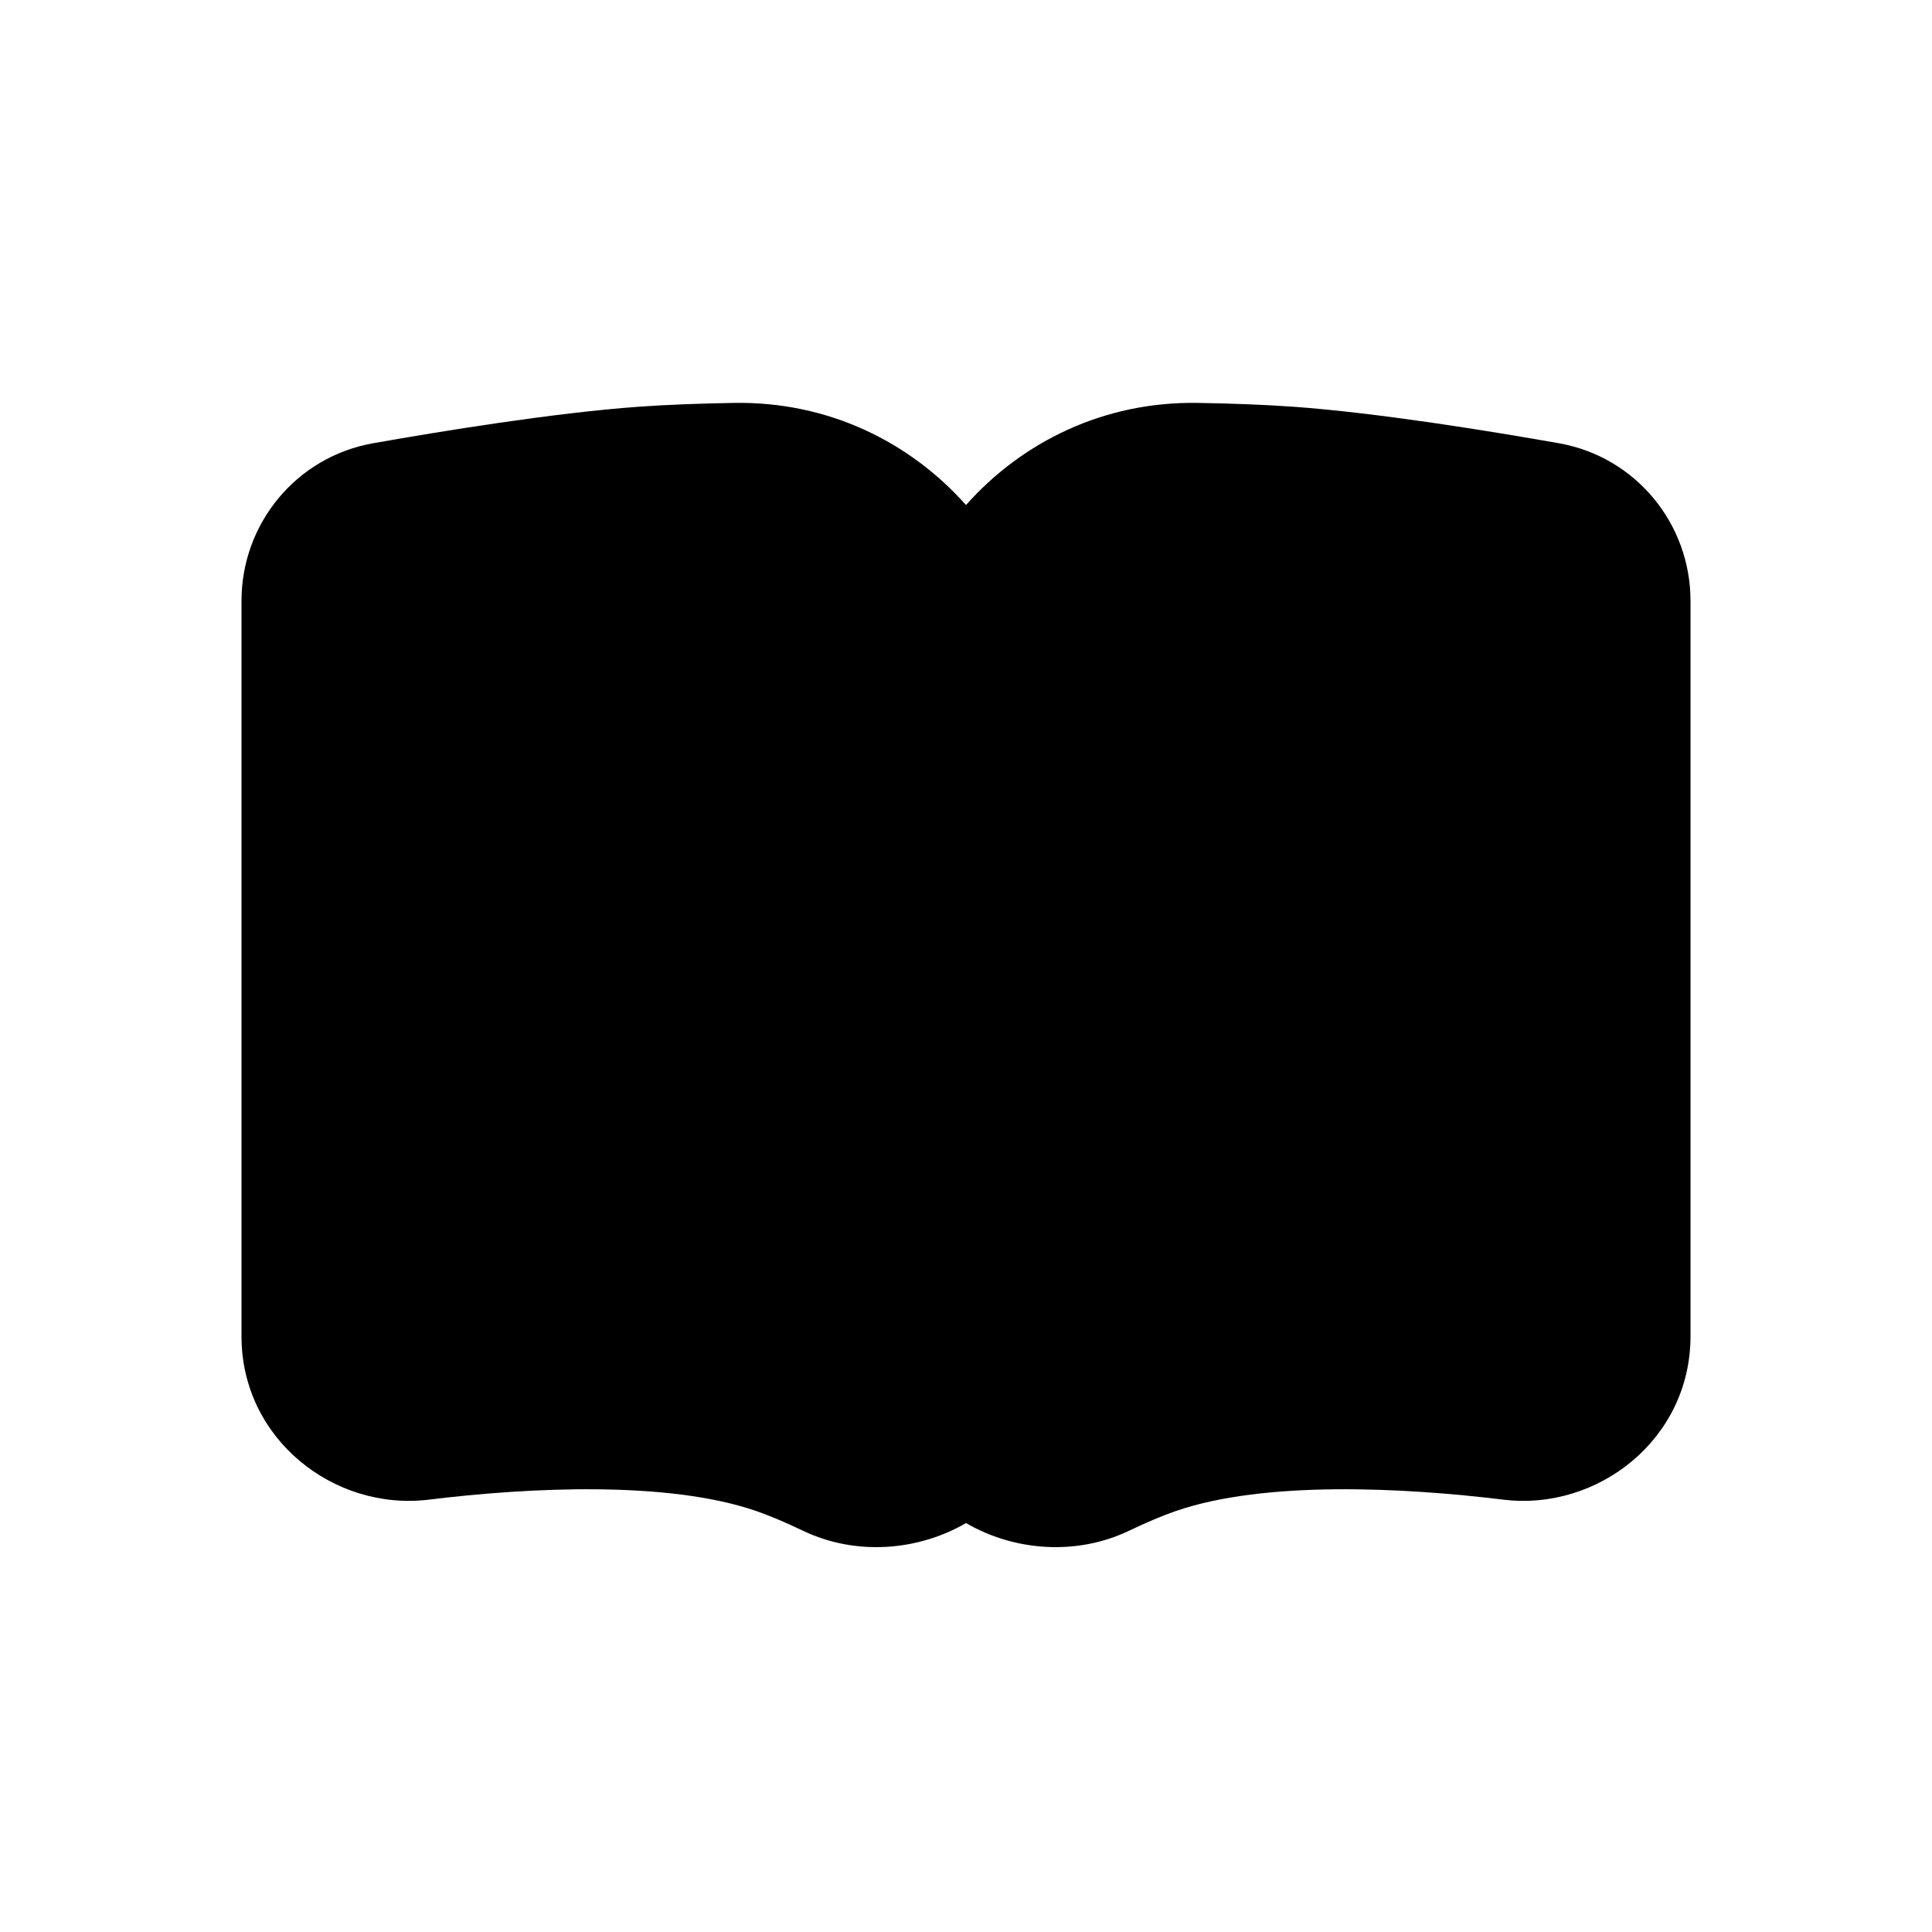 <svg width="24" height="24" viewBox="0 0 24 24" fill="none" xmlns="http://www.w3.org/2000/svg">
<path d="M12 18.92C11.401 19.268 10.631 19.328 9.978 19.017C9.759 18.912 9.558 18.827 9.39 18.769C8.291 18.392 6.571 18.477 5.328 18.629C4.147 18.774 3 17.874 3 16.601V7.463C3 6.509 3.677 5.675 4.636 5.506C5.484 5.356 6.872 5.13 7.927 5.053C8.3 5.026 8.711 5.012 9.121 5.005C10.284 4.986 11.3 5.486 12 6.274C12.7 5.486 13.716 4.986 14.879 5.005C15.289 5.012 15.7 5.026 16.073 5.053C17.128 5.13 18.516 5.356 19.364 5.506C20.323 5.675 21 6.509 21 7.463V16.601C21 17.874 19.853 18.774 18.672 18.629C17.429 18.477 15.709 18.392 14.611 18.769C14.442 18.827 14.241 18.912 14.022 19.017C13.369 19.328 12.599 19.268 12 18.92Z" fill="black"/>
</svg>
